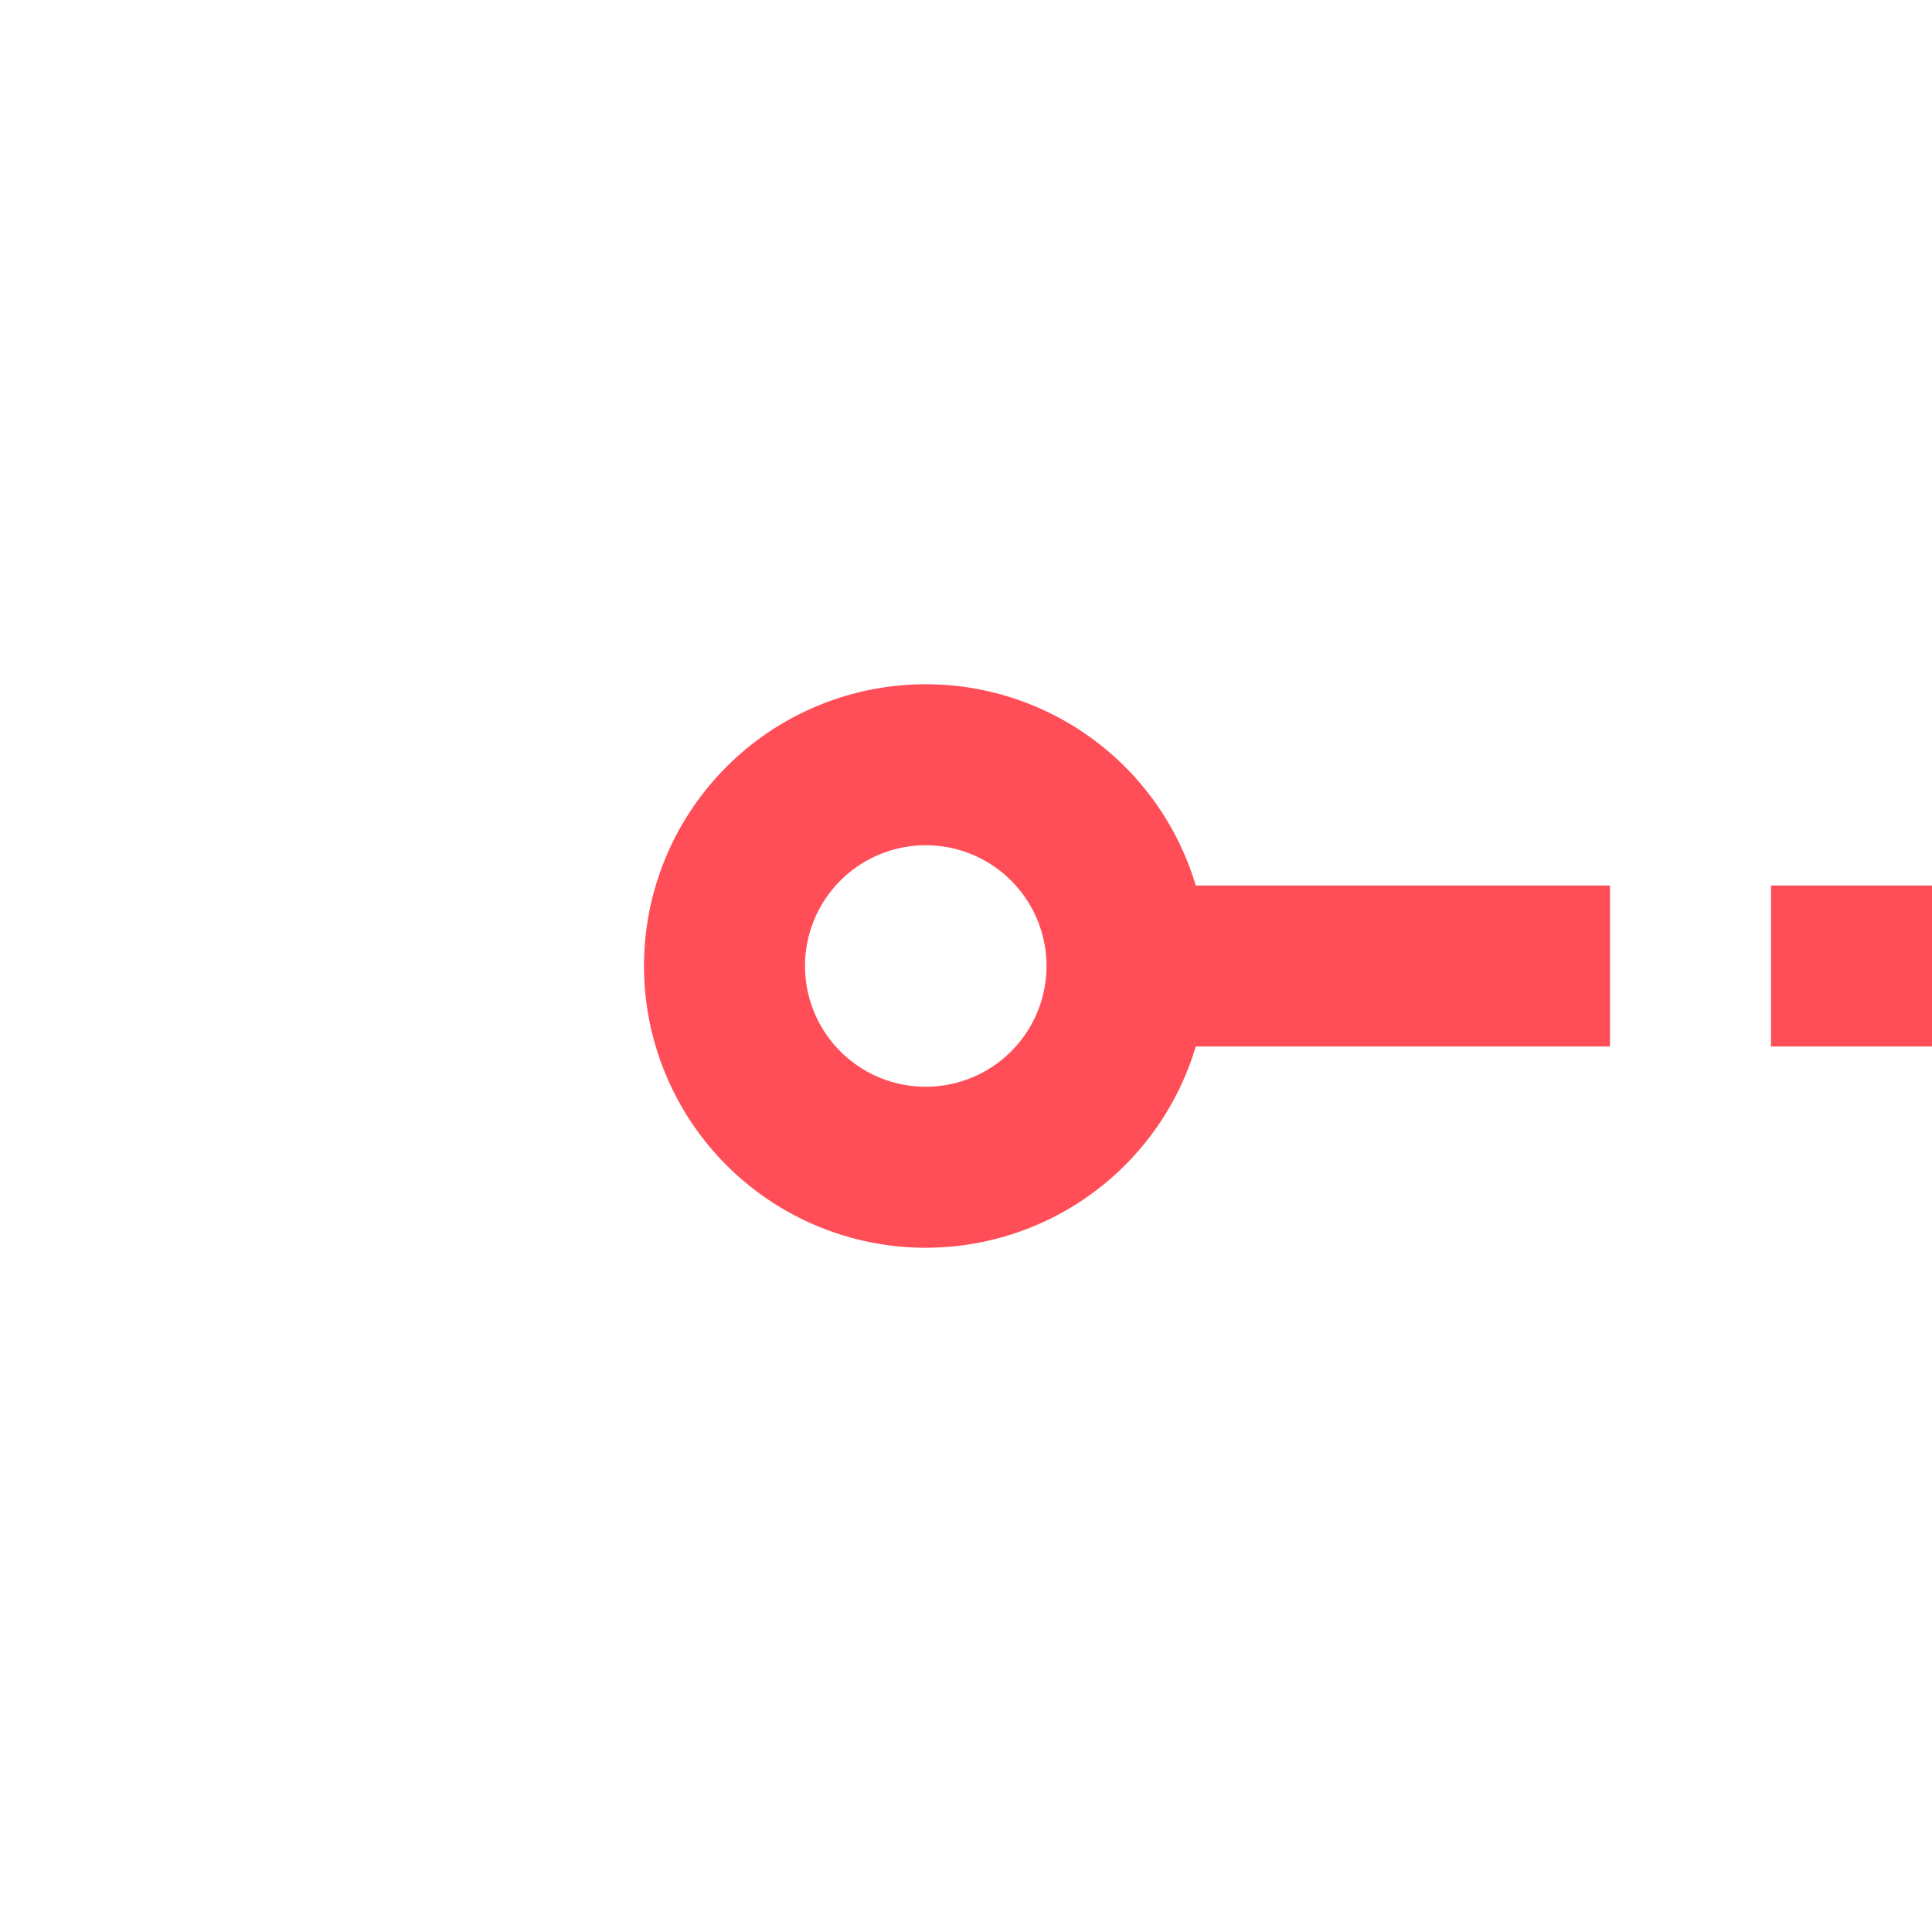 ﻿<?xml version="1.0" encoding="utf-8"?>
<svg version="1.1" xmlns:xlink="http://www.w3.org/1999/xlink" width="24px" height="24px" preserveAspectRatio="xMinYMid meet" viewBox="52 275  24 22" xmlns="http://www.w3.org/2000/svg">
  <path d="M 63.5 282.5  A 3.5 3.5 0 0 0 60 286 A 3.5 3.5 0 0 0 63.5 289.5 A 3.5 3.5 0 0 0 67 286 A 3.5 3.5 0 0 0 63.5 282.5 Z M 63.5 284.5  A 1.5 1.5 0 0 1 65 286 A 1.5 1.5 0 0 1 63.5 287.5 A 1.5 1.5 0 0 1 62 286 A 1.5 1.5 0 0 1 63.5 284.5 Z M 221 293.6  L 228 286  L 221 278.4  L 221 293.6  Z " fill-rule="nonzero" fill="#ff4e57" stroke="none" />
  <path d="M 66 286  L 222 286  " stroke-width="2" stroke-dasharray="6,2" stroke="#ff4e57" fill="none" />
</svg>
